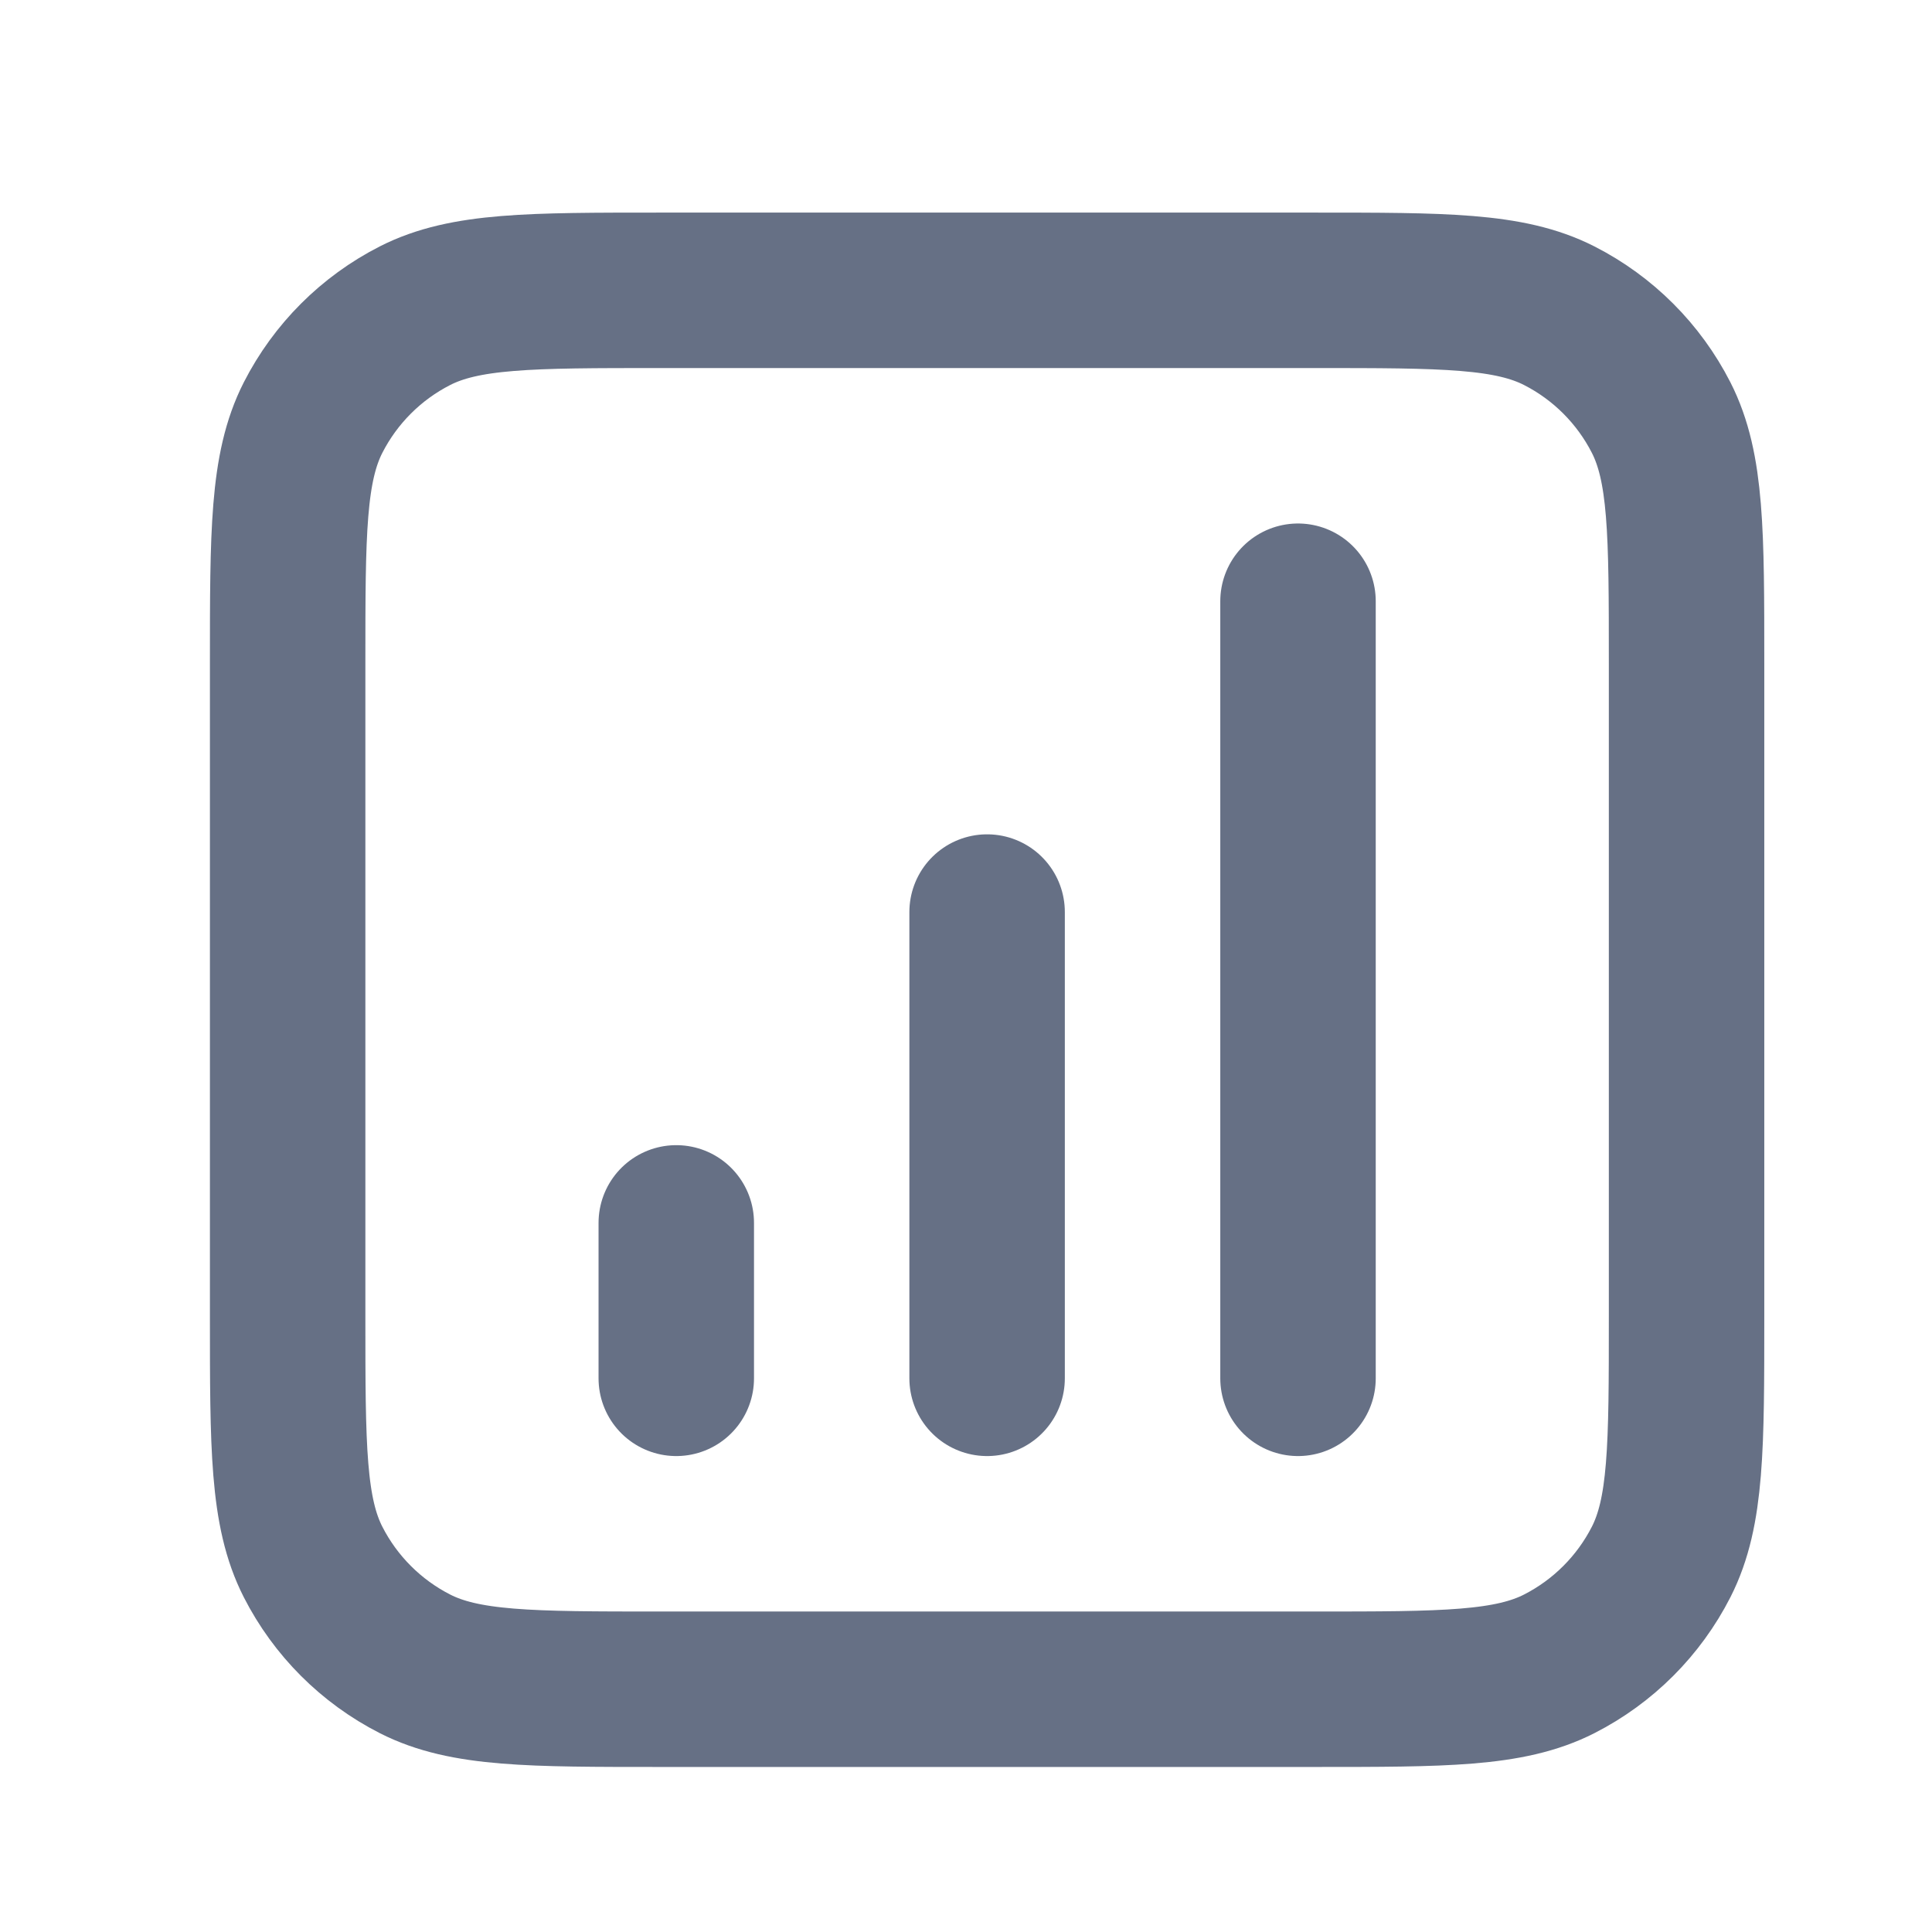 <svg width="26" height="26" viewBox="0 0 26 26" fill="none" xmlns="http://www.w3.org/2000/svg">
<path d="M9.101 16.457V18.549M13.284 12.274V18.549M17.468 8.091V18.549M8.891 22.733H17.677C19.434 22.733 20.312 22.733 20.984 22.391C21.574 22.09 22.054 21.61 22.355 21.02C22.697 20.348 22.697 19.47 22.697 17.713V8.927C22.697 7.17 22.697 6.292 22.355 5.62C22.054 5.03 21.574 4.55 20.984 4.249C20.312 3.907 19.434 3.907 17.677 3.907H8.891C7.134 3.907 6.256 3.907 5.584 4.249C4.994 4.55 4.514 5.03 4.213 5.62C3.871 6.292 3.871 7.17 3.871 8.927V17.713C3.871 19.47 3.871 20.348 4.213 21.02C4.514 21.61 4.994 22.09 5.584 22.391C6.256 22.733 7.134 22.733 8.891 22.733Z" stroke="#667085" stroke-width="2.092" stroke-linecap="round" stroke-linejoin="round"/>
</svg>
